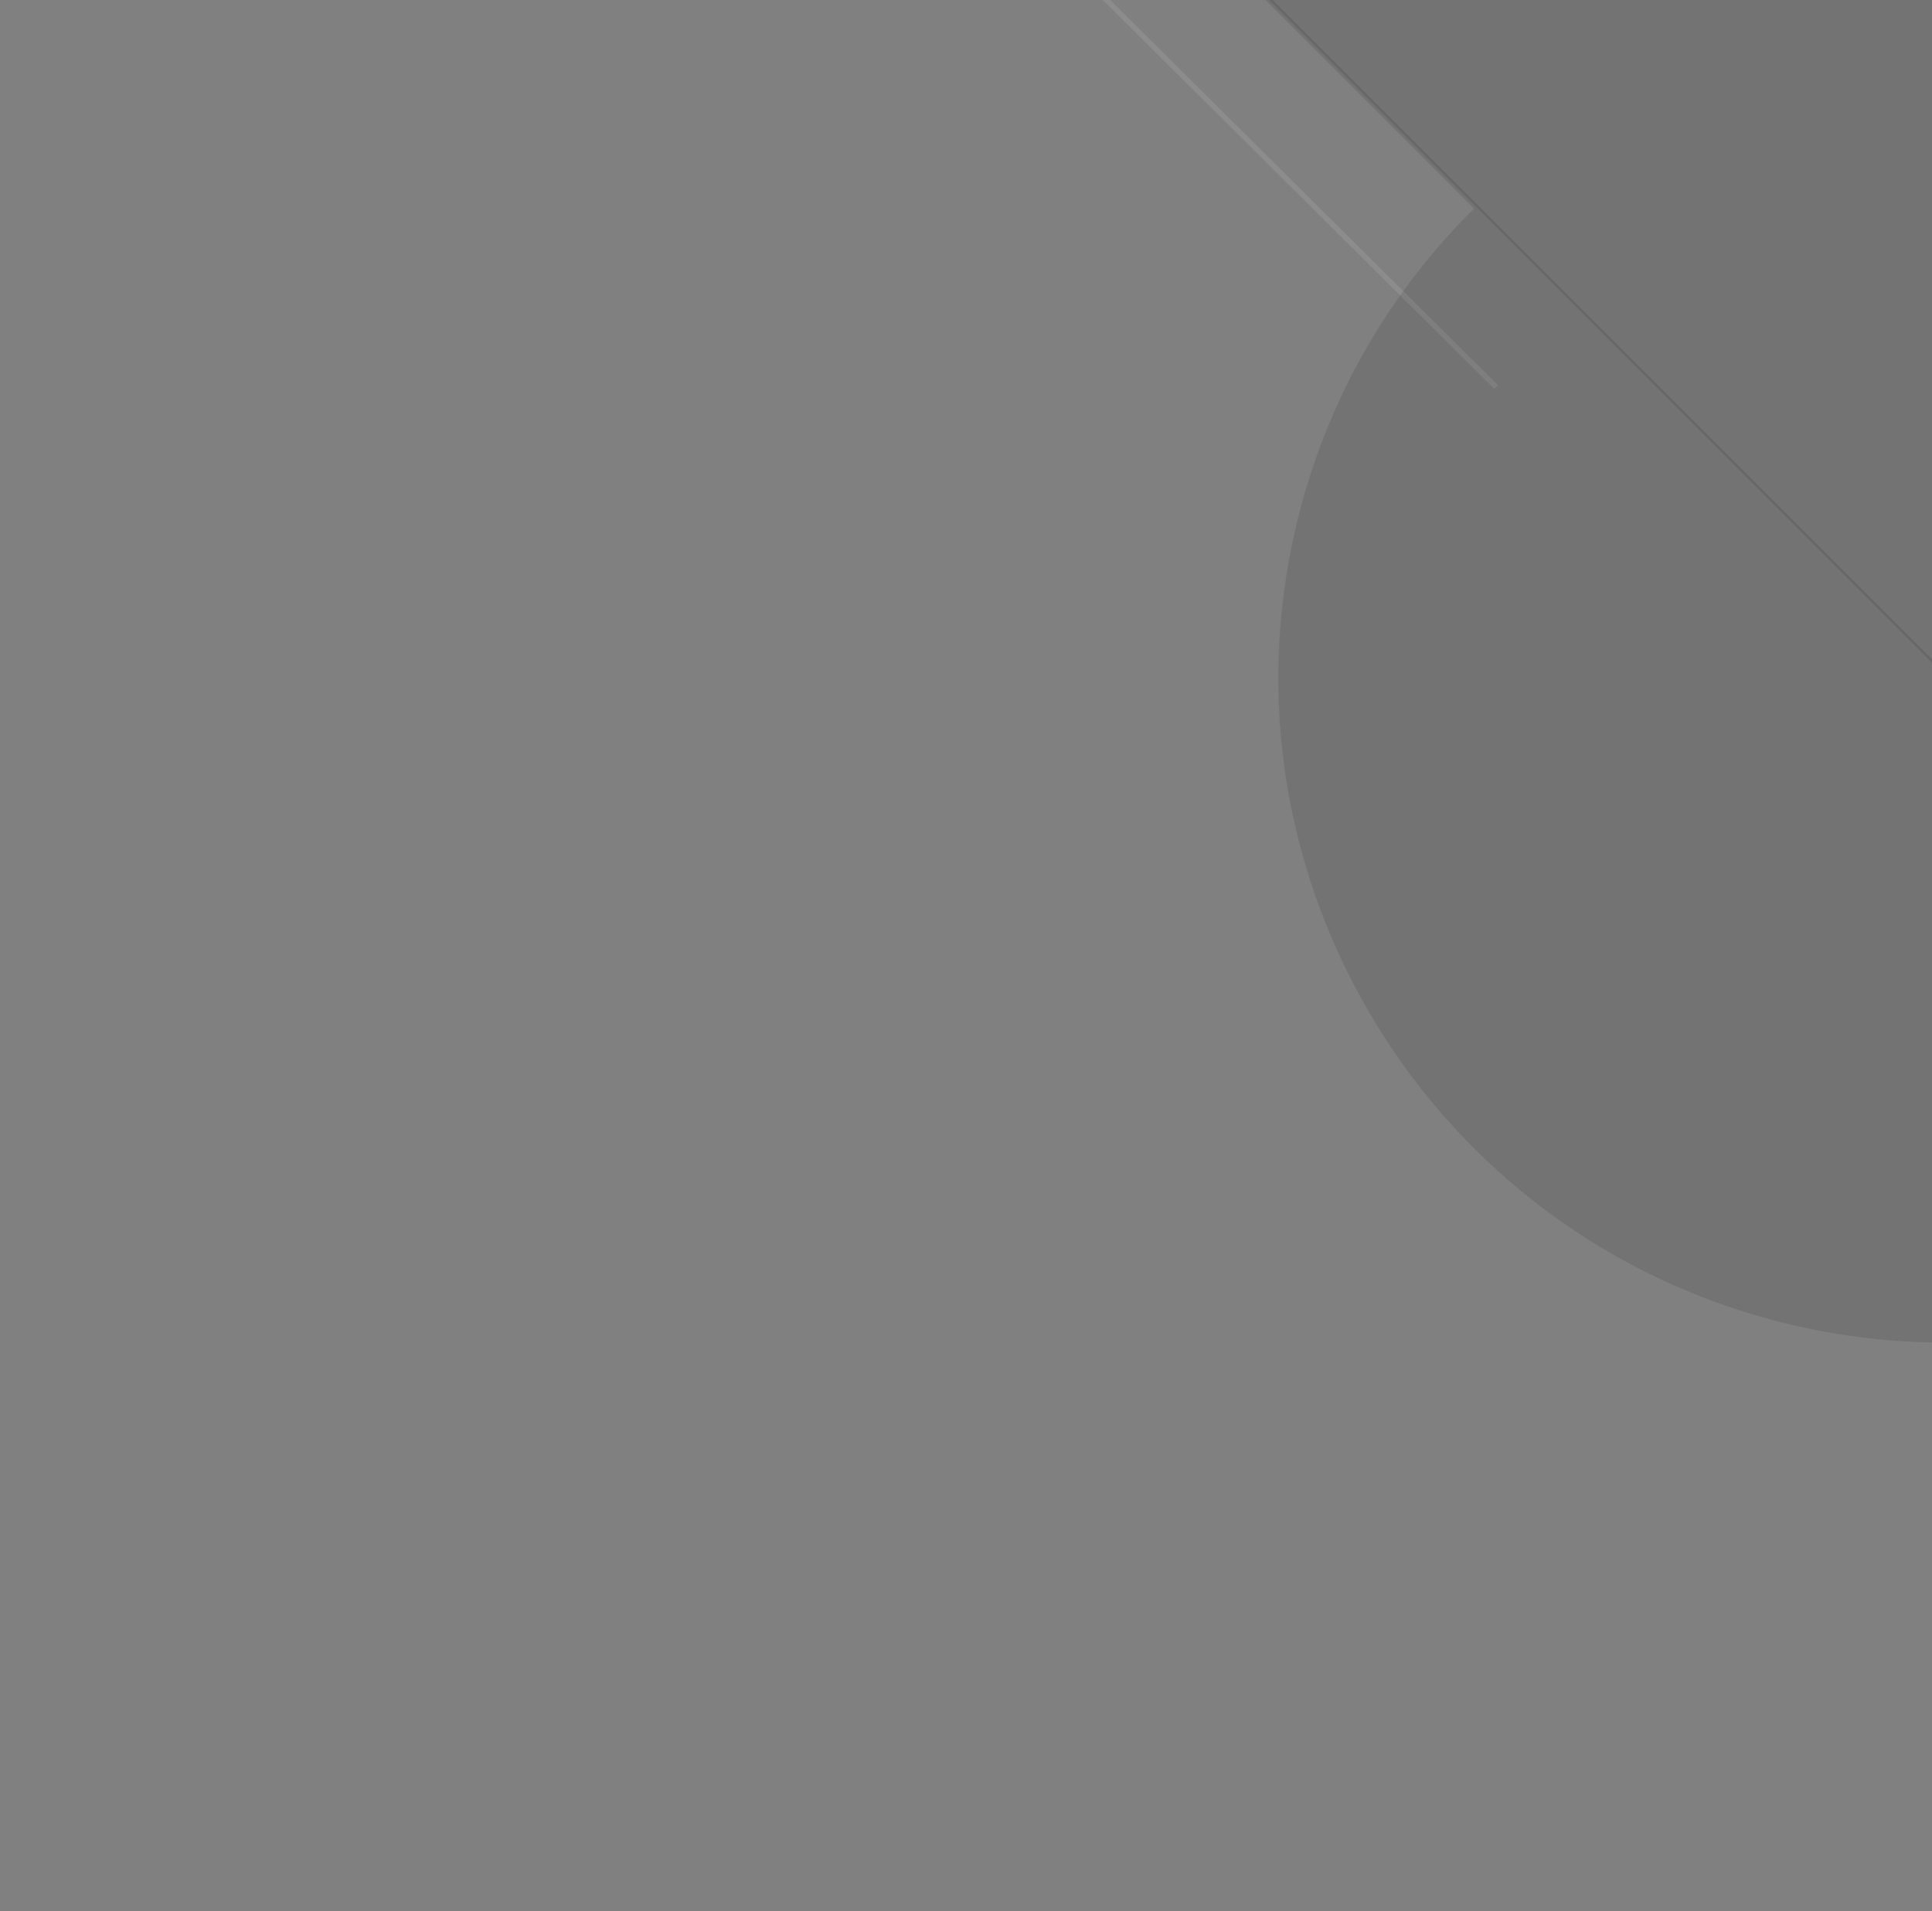     <svg
      width="371"
      height="367"
      viewBox="0 0 371 367"
      fill="none"
      xmlns="http://www.w3.org/2000/svg"
    >
      <rect x="0" y="0" width="371" height="367" fill="#808080" stroke="none"/>
      <path
        opacity="0.1"
        d="M393.616 149.901L214.14 -29.544C245.01 -60.501 291.187 -74.486 336.573 -62.231C404.149 -43.985 444.38 25.522 426.434 93.015C420.489 115.374 408.906 134.707 393.616 149.901Z"
        fill="url(#paint0_linear_1_110)"
        stroke="url(#paint1_linear_1_110)"
      />
      <path
        opacity="0.1"
        d="M287.299 74.322L107.945 -103.832"
        stroke="white"
      />
      <path
        opacity="0.1"
        fillRule="evenodd"
        clipRule="evenodd"
        d="M463.243 220.221C432.252 251.546 385.714 265.741 339.976 253.391C272.134 235.073 231.743 165.293 249.76 97.531C255.774 74.913 267.535 55.378 283.061 40.07L463.243 220.221Z"
        fill="url(#paint2_linear_1_110)"
      />
      <defs>
        <linearGradient
          id="paint0_linear_1_110"
          x1="213.726"
          y1="-29.637"
          x2="394.366"
          y2="149.619"
          gradientUnits="userSpaceOnUse"
        >
          <stop stopColor="white" stopOpacity="0.9" />
          <stop offset="1" stopColor="white" stopOpacity="0.1" />
        </linearGradient>
        <linearGradient
          id="paint1_linear_1_110"
          x1="213.726"
          y1="-29.637"
          x2="394.366"
          y2="149.619"
          gradientUnits="userSpaceOnUse"
        >
          <stop stopColor="white" stopOpacity="0.9" />
          <stop offset="1" stopColor="white" stopOpacity="0.5" />
        </linearGradient>
        <linearGradient
          id="paint2_linear_1_110"
          x1="279.554"
          y1="42.958"
          x2="460.194"
          y2="222.215"
          gradientUnits="userSpaceOnUse"
        >
          <stop stopColor="white" stopOpacity="0.1" />
          <stop offset="1" stopColor="white" stopOpacity="0.9" />
        </linearGradient>
      </defs>
    </svg>